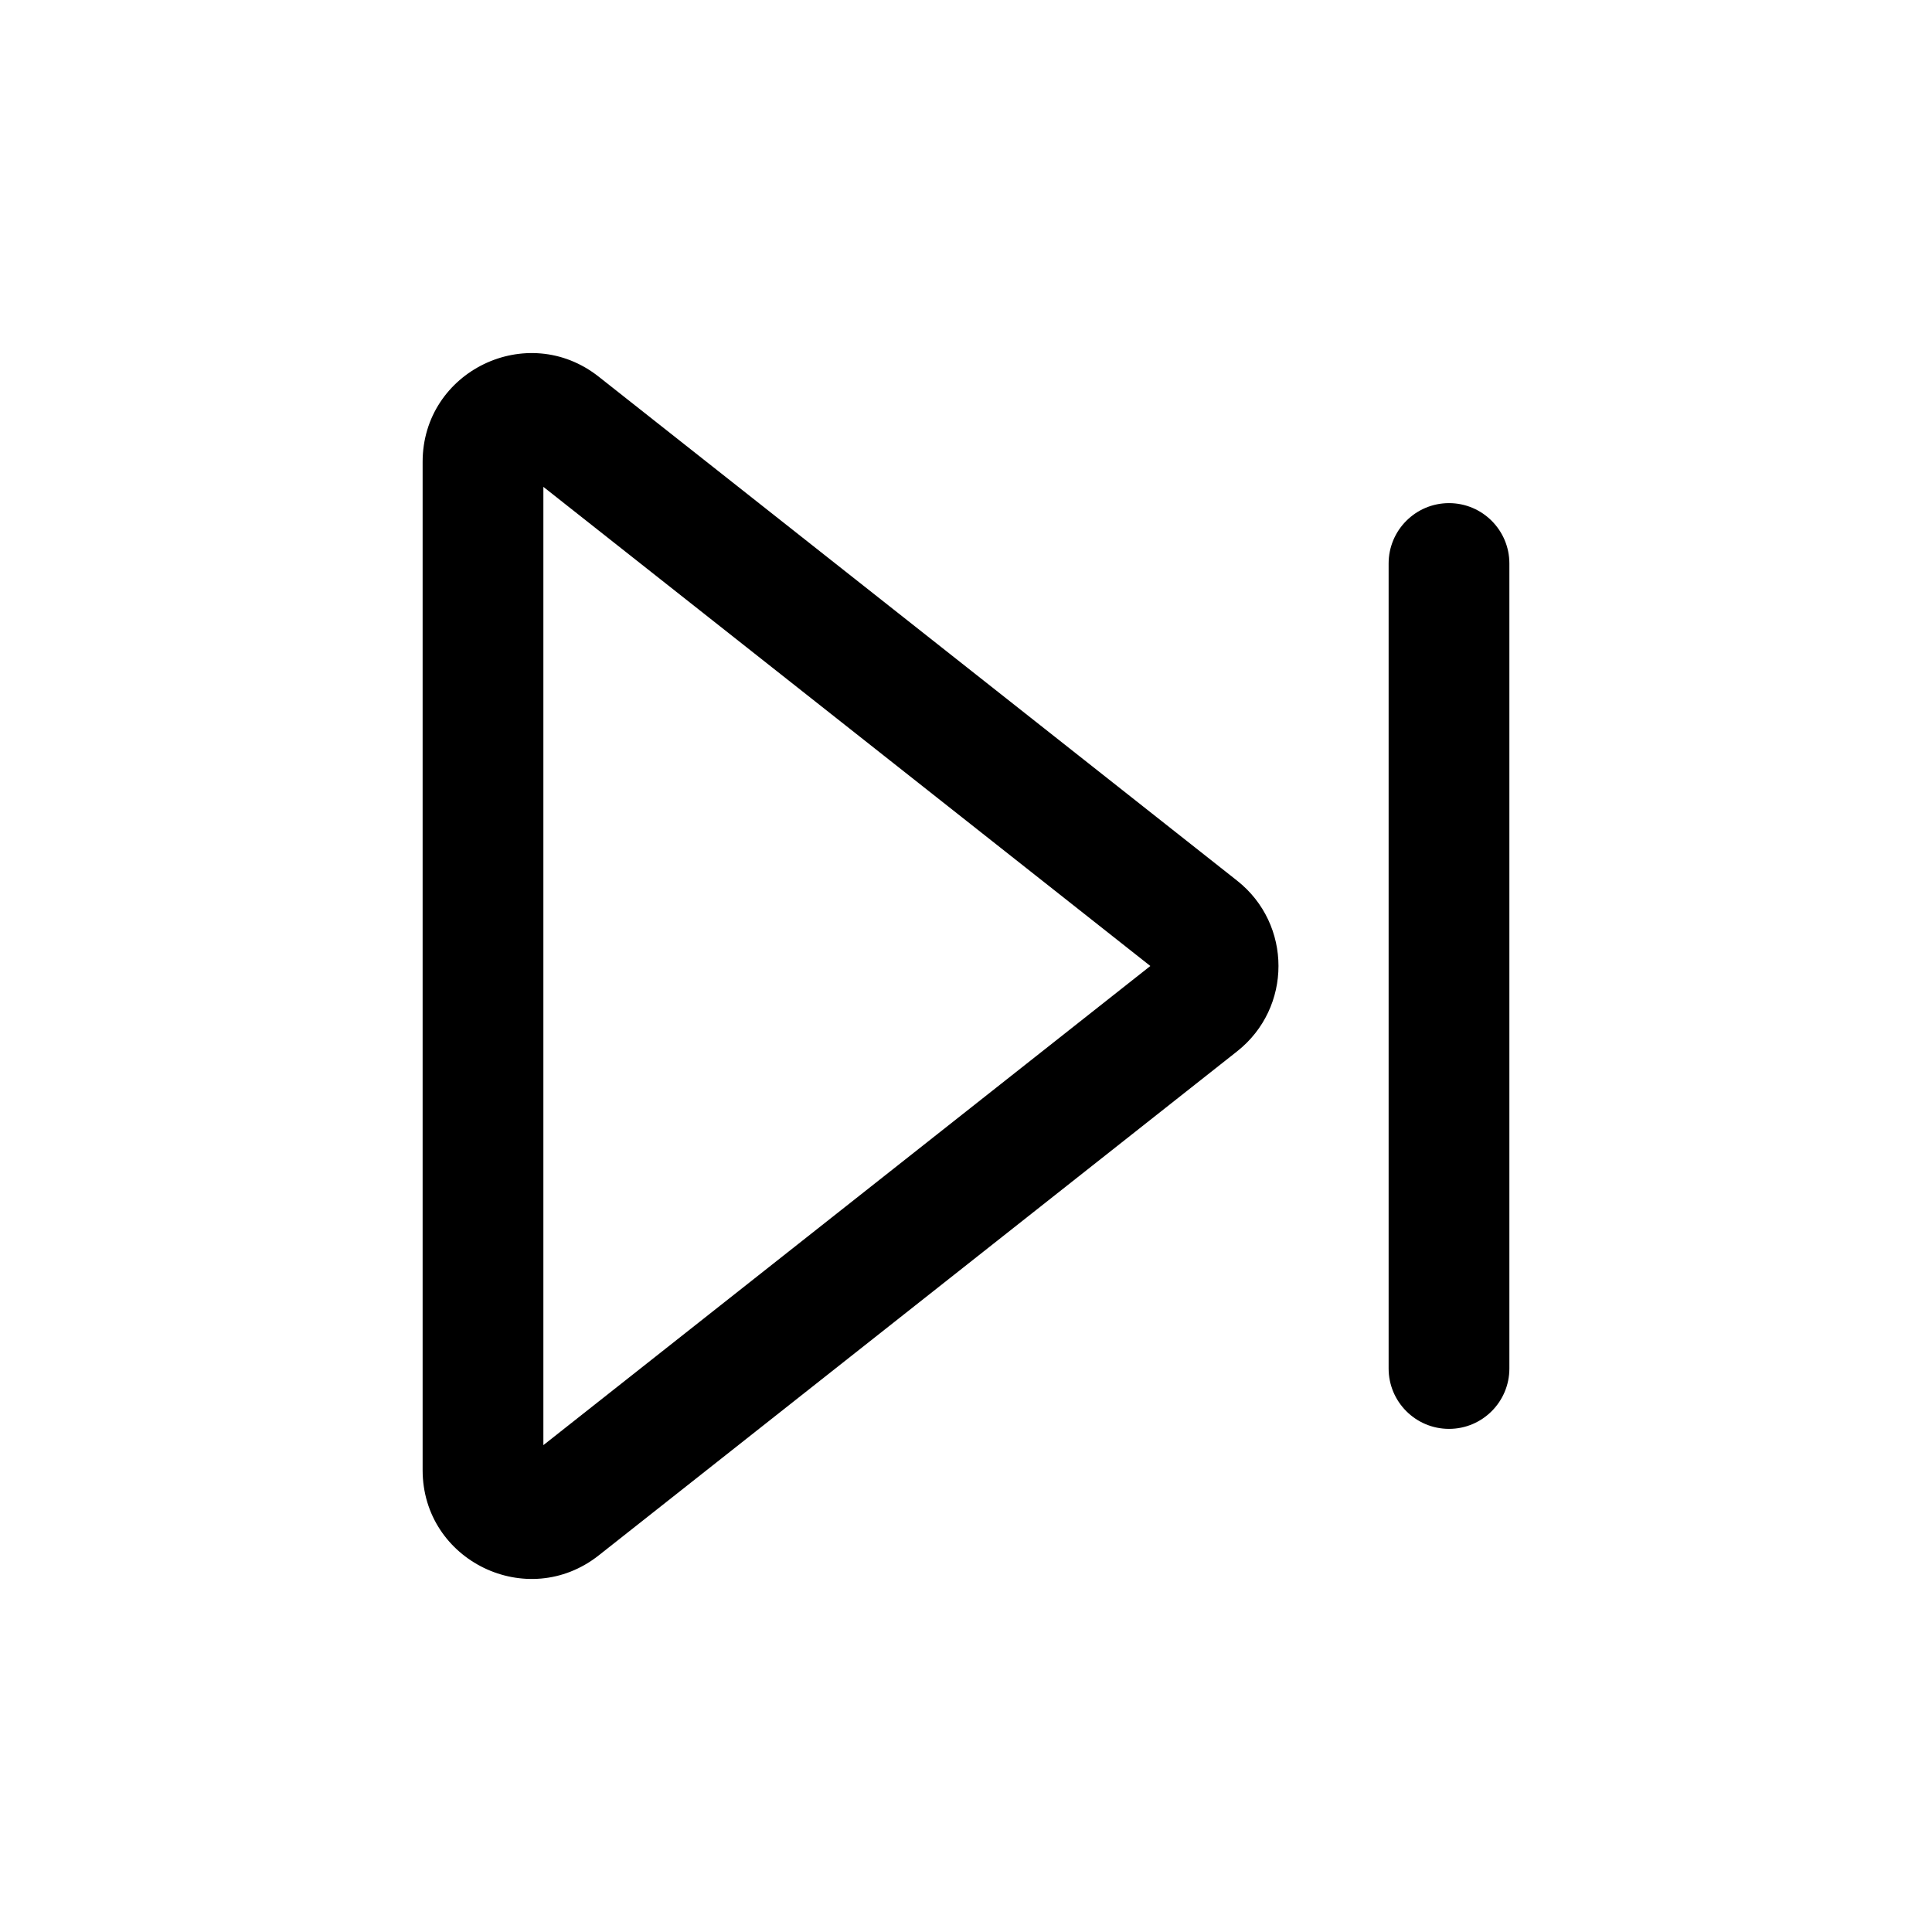 <svg width="24" height="24" viewBox="0 0 24 24" fill="none" xmlns="http://www.w3.org/2000/svg">
<g id="skip-next">
<g clip-path="url(#clip0_232_10445)">
<g id="Weight=Dynamic">
<path id="Vector (Stroke)" fill-rule="evenodd" clip-rule="evenodd" d="M6.75 6.048V17.952L14.29 12L6.75 6.048ZM5.25 5.738C5.25 4.61 6.551 3.98 7.437 4.679L15.368 10.94C16.053 11.481 16.053 12.519 15.368 13.06L7.437 19.322C6.551 20.02 5.25 19.39 5.25 18.262V5.738ZM18 6.25C18.414 6.25 18.75 6.586 18.75 7V17C18.75 17.414 18.414 17.75 18 17.75C17.586 17.75 17.25 17.414 17.25 17V7C17.25 6.586 17.586 6.25 18 6.25Z" fill="black"/>
</g>
</g>
</g>
<defs>
<clipPath id="clip0_232_10445">
<rect width="24" height="24" rx="5" fill="white"/>
</clipPath>
</defs>
</svg>
